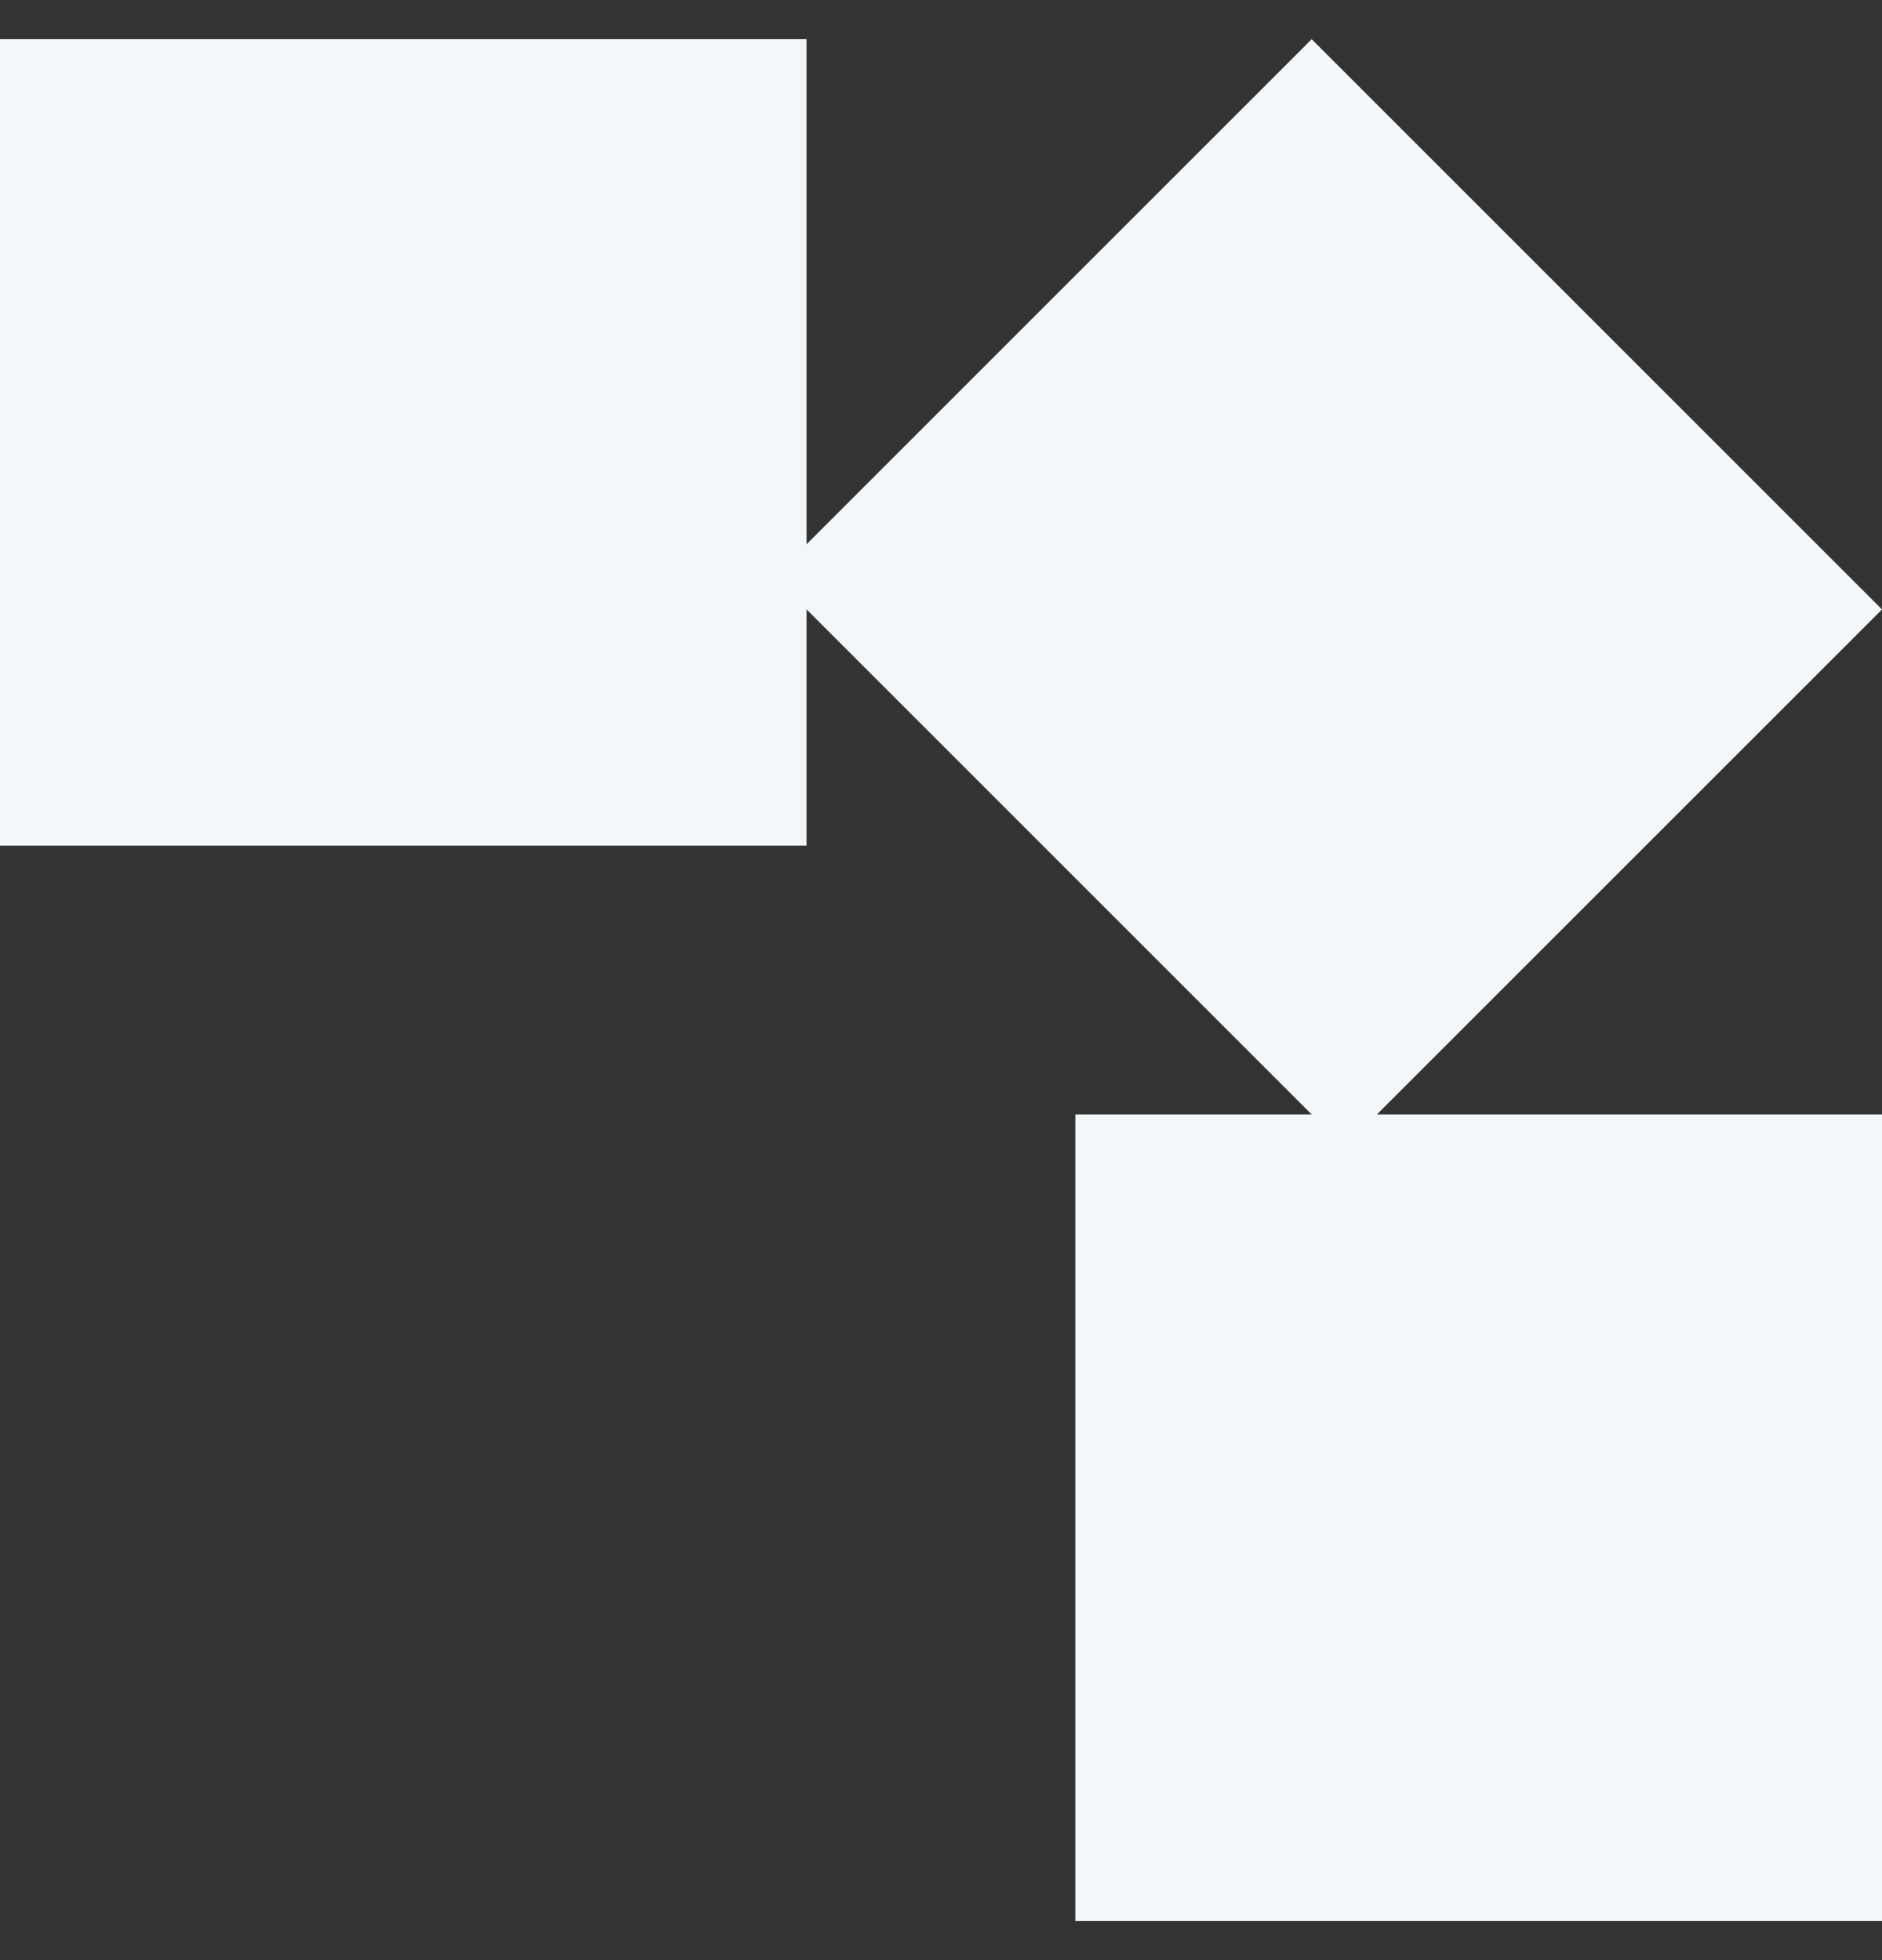 <svg width="24" height="25" viewBox="0 0 24 25" fill="none" xmlns="http://www.w3.org/2000/svg">
<rect x="0" y="0" width="24" height="25" fill="#333333" stroke="none"/>
<path d="M24 7.773L16.727 0.5L10.286 6.941V0.5H0V10.786H10.286V7.773L16.727 14.214H13.714V24.5H24V14.214H17.559L24 7.773Z" fill="#F3F7FA"/>



</svg>

